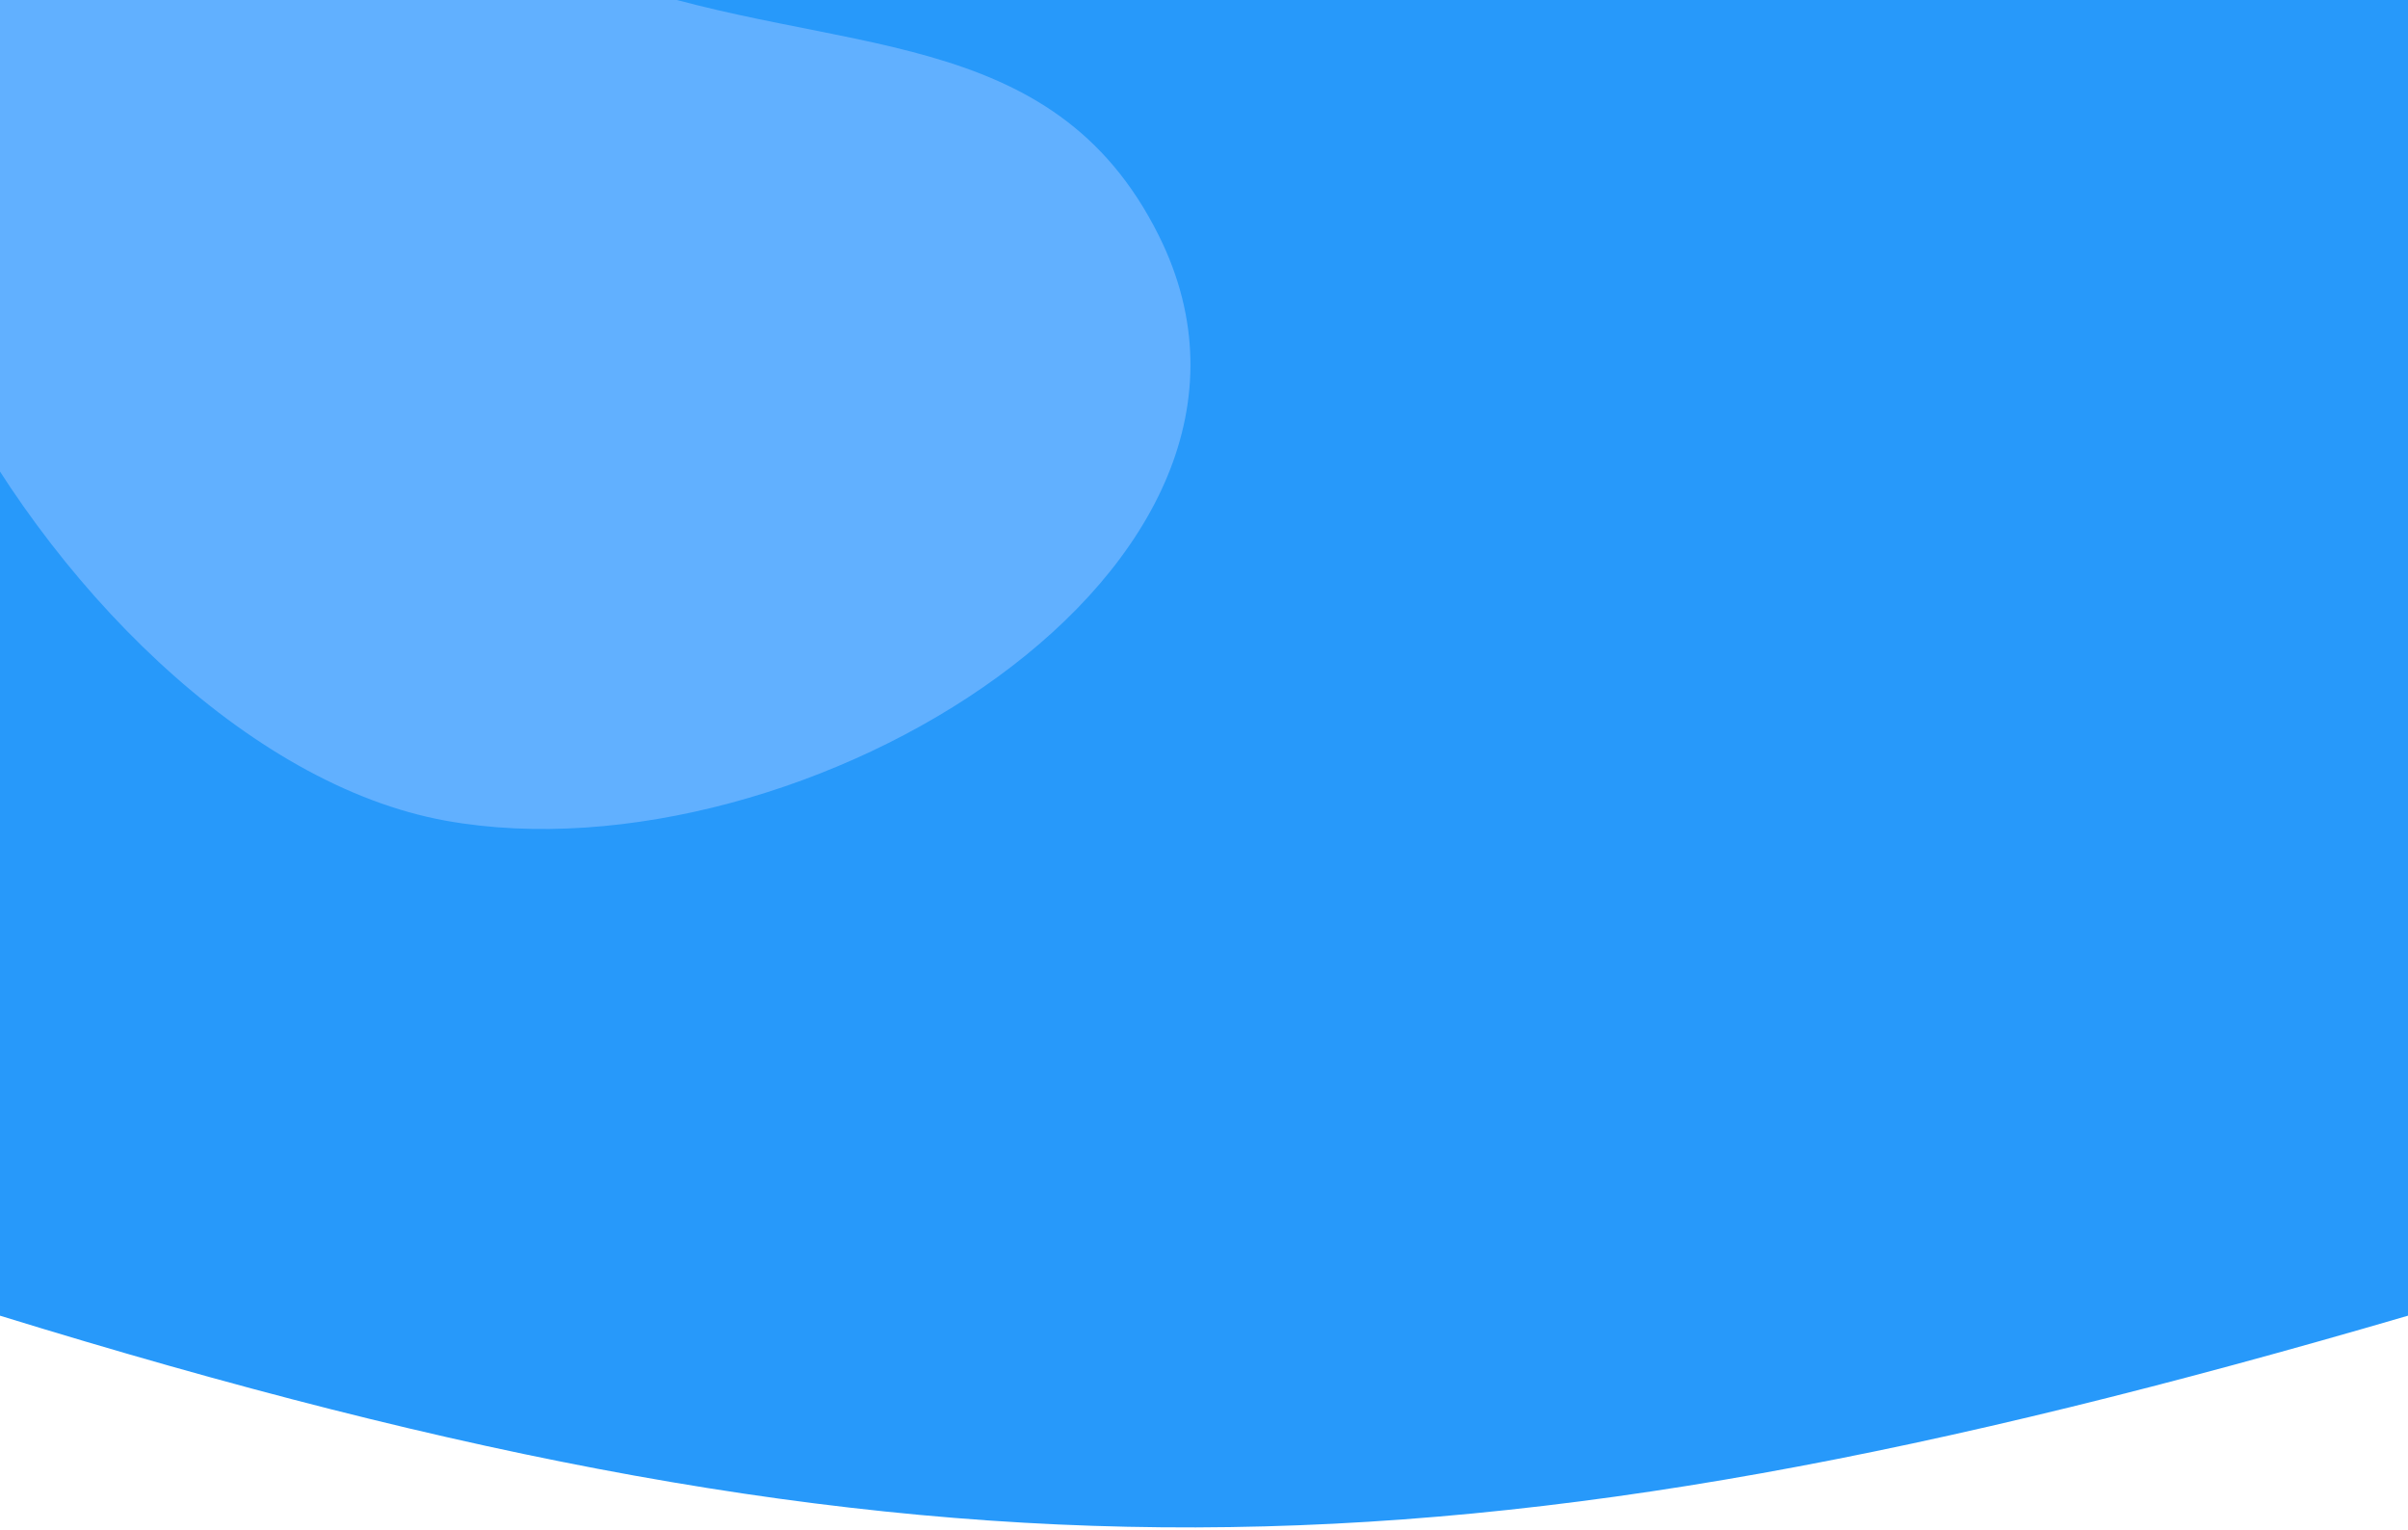 <svg width="414" height="263" viewBox="0 0 414 263" fill="none" xmlns="http://www.w3.org/2000/svg">
<path d="M0 -3H414V226.137C250.492 273.942 159.792 275.372 0 226.137V-3Z" fill="#2799FA"/>
<path d="M1.671 -26.979C39.113 -44.657 66.261 -16.931 105.837 -3.212C143.725 9.922 180.832 3.634 199.221 40.472C227.786 97.696 137.7 152.008 76.716 141.074C8.225 128.794 -60.864 2.546 1.671 -26.979Z" fill="#61B0FF"/>
</svg>

